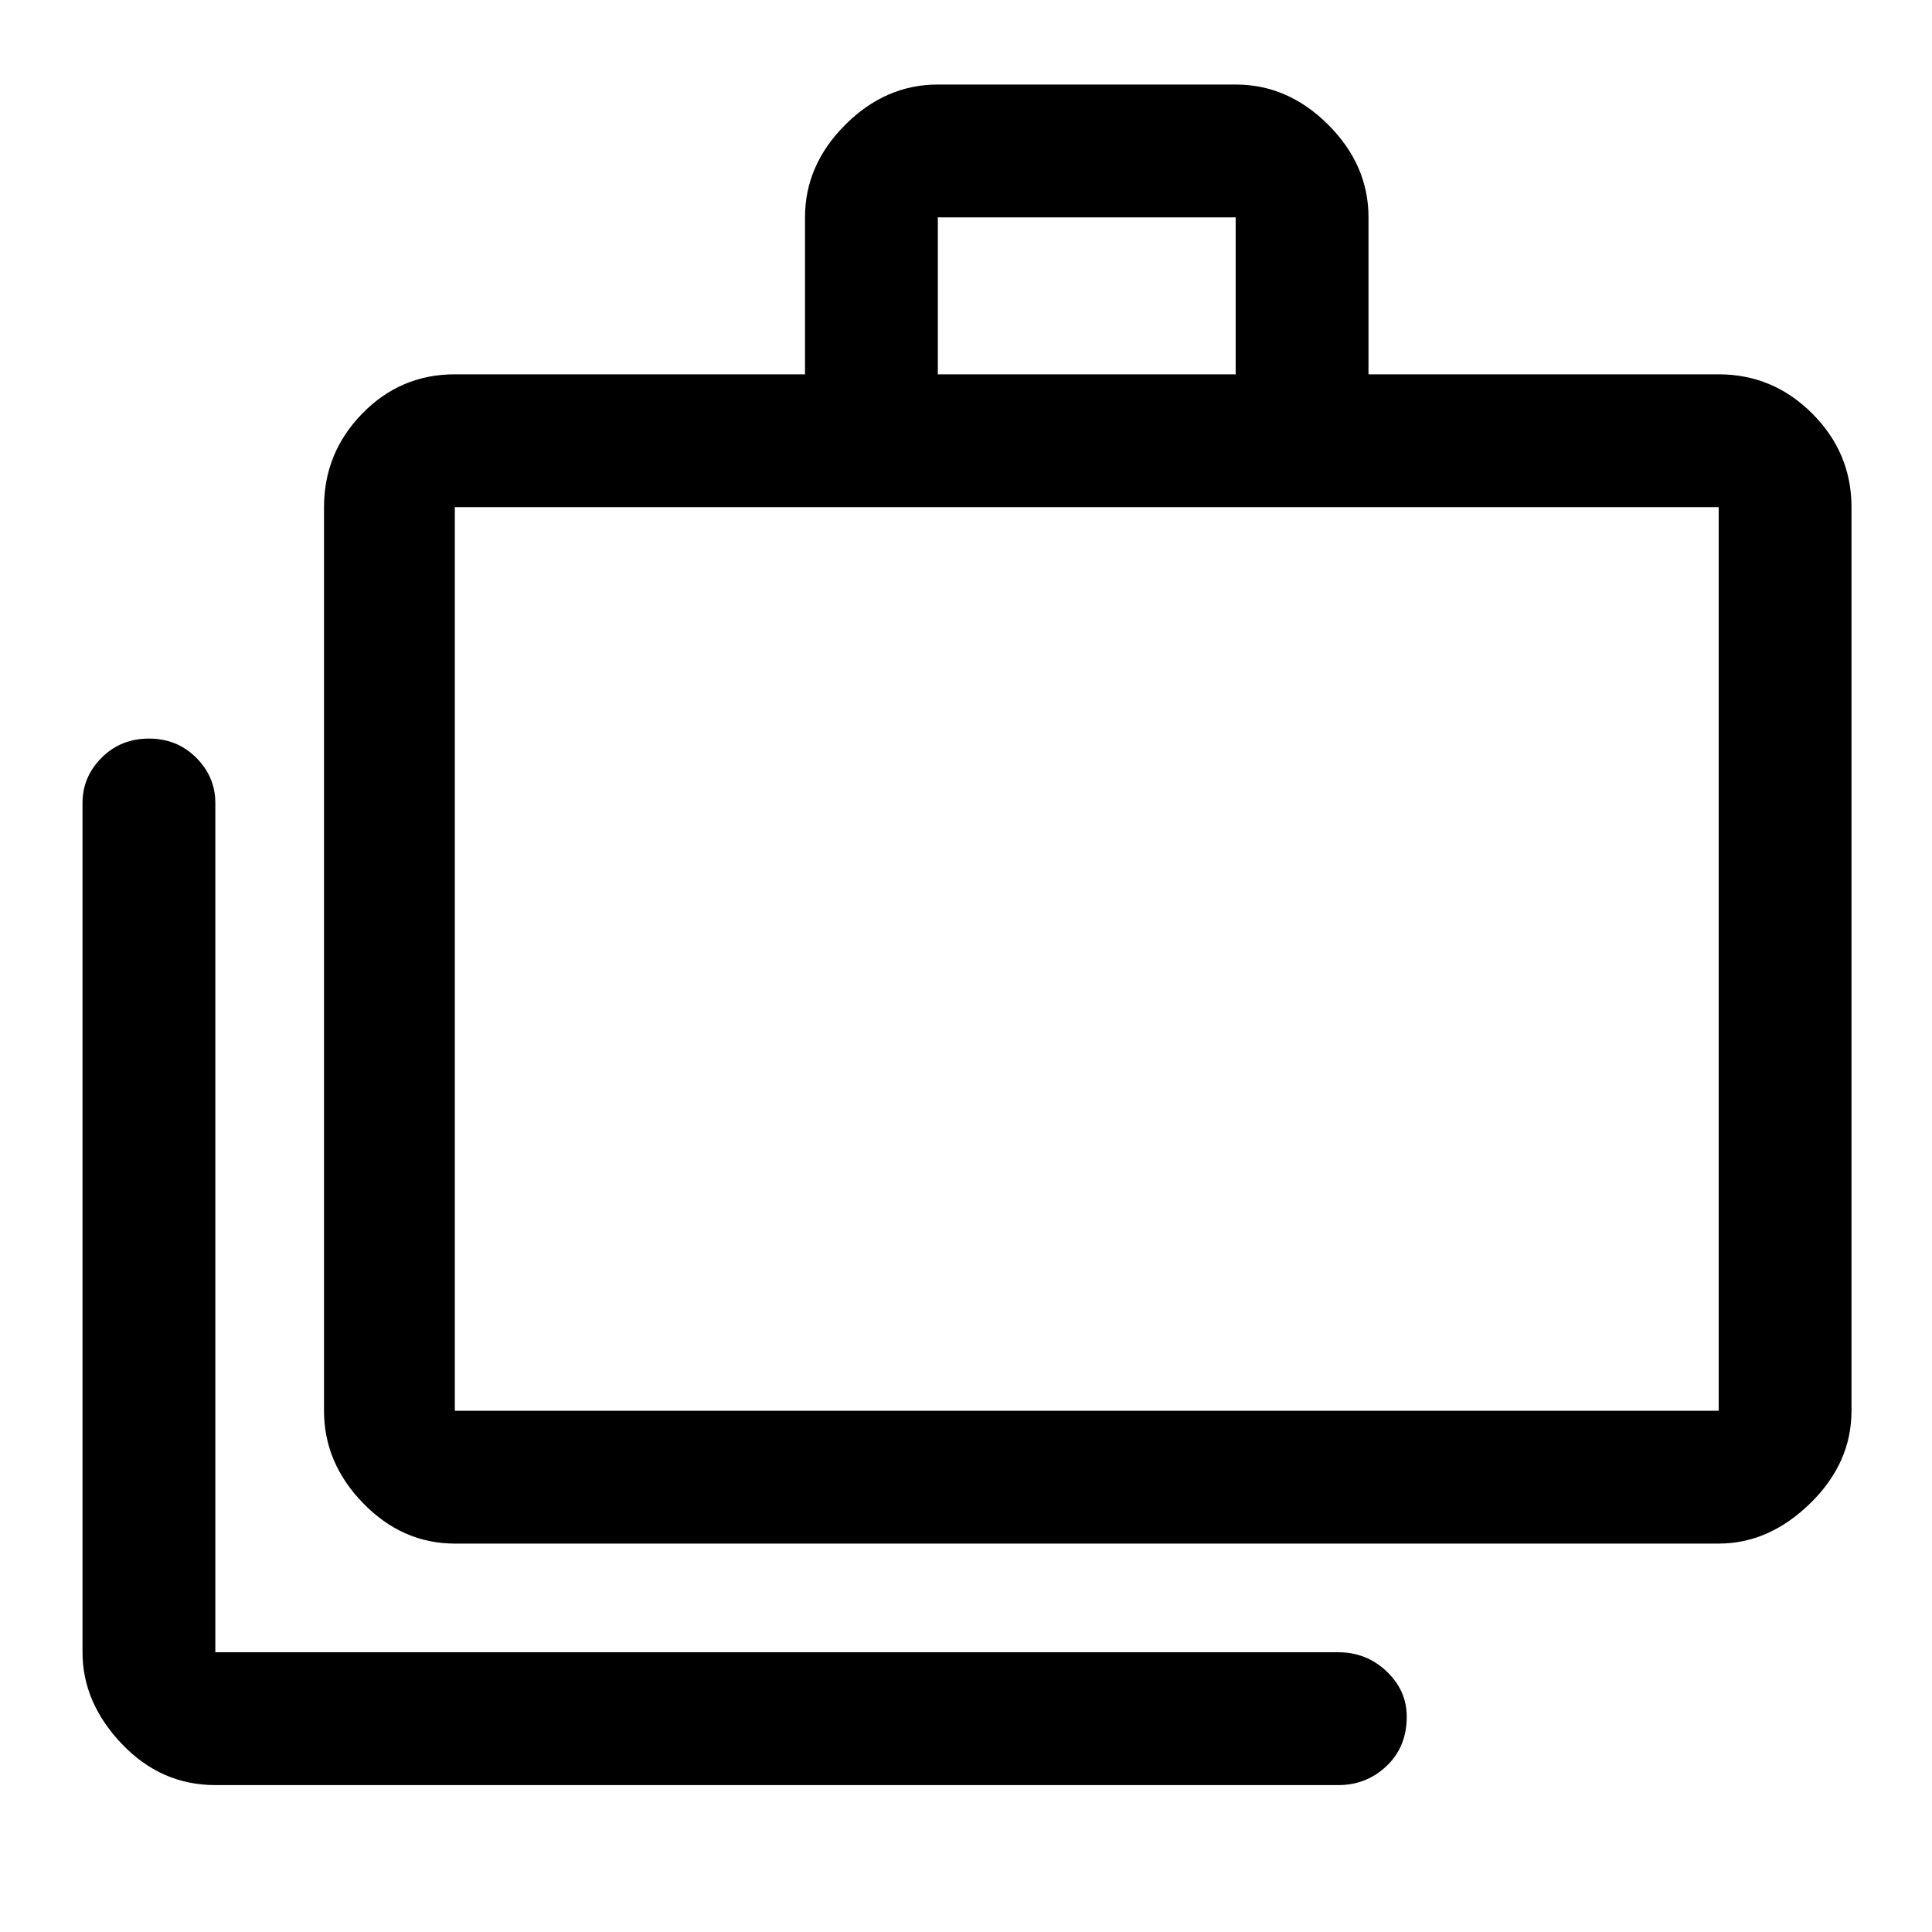 <svg xmlns="http://www.w3.org/2000/svg" height="48" width="48"><path d="M5.35 44.35q-1.35 0-2.325-1.025Q2.05 42.3 2.05 41.05v-21.1q0-.65.475-1.125T3.7 18.35q.7 0 1.175.475.475.475.475 1.125v21.1h27.9q.7 0 1.2.475t.5 1.125q0 .75-.5 1.225-.5.475-1.2.475Zm5.95-6q-1.3 0-2.275-1-.975-1-.975-2.3V12.6q0-1.35.95-2.325.95-.975 2.3-.975H20V5.4q0-1.3 1-2.3 1-1 2.3-1h7.4q1.3 0 2.3 1 1 1 1 2.3v3.9h8.7q1.35 0 2.325.975Q46 11.25 46 12.6v22.45q0 1.3-1.025 2.3-1.025 1-2.275 1Zm12-29.05h7.4V5.4h-7.4Zm-12 25.75h31.4V12.6H11.3v22.45Zm0 0V12.6v22.45Z"/></svg>